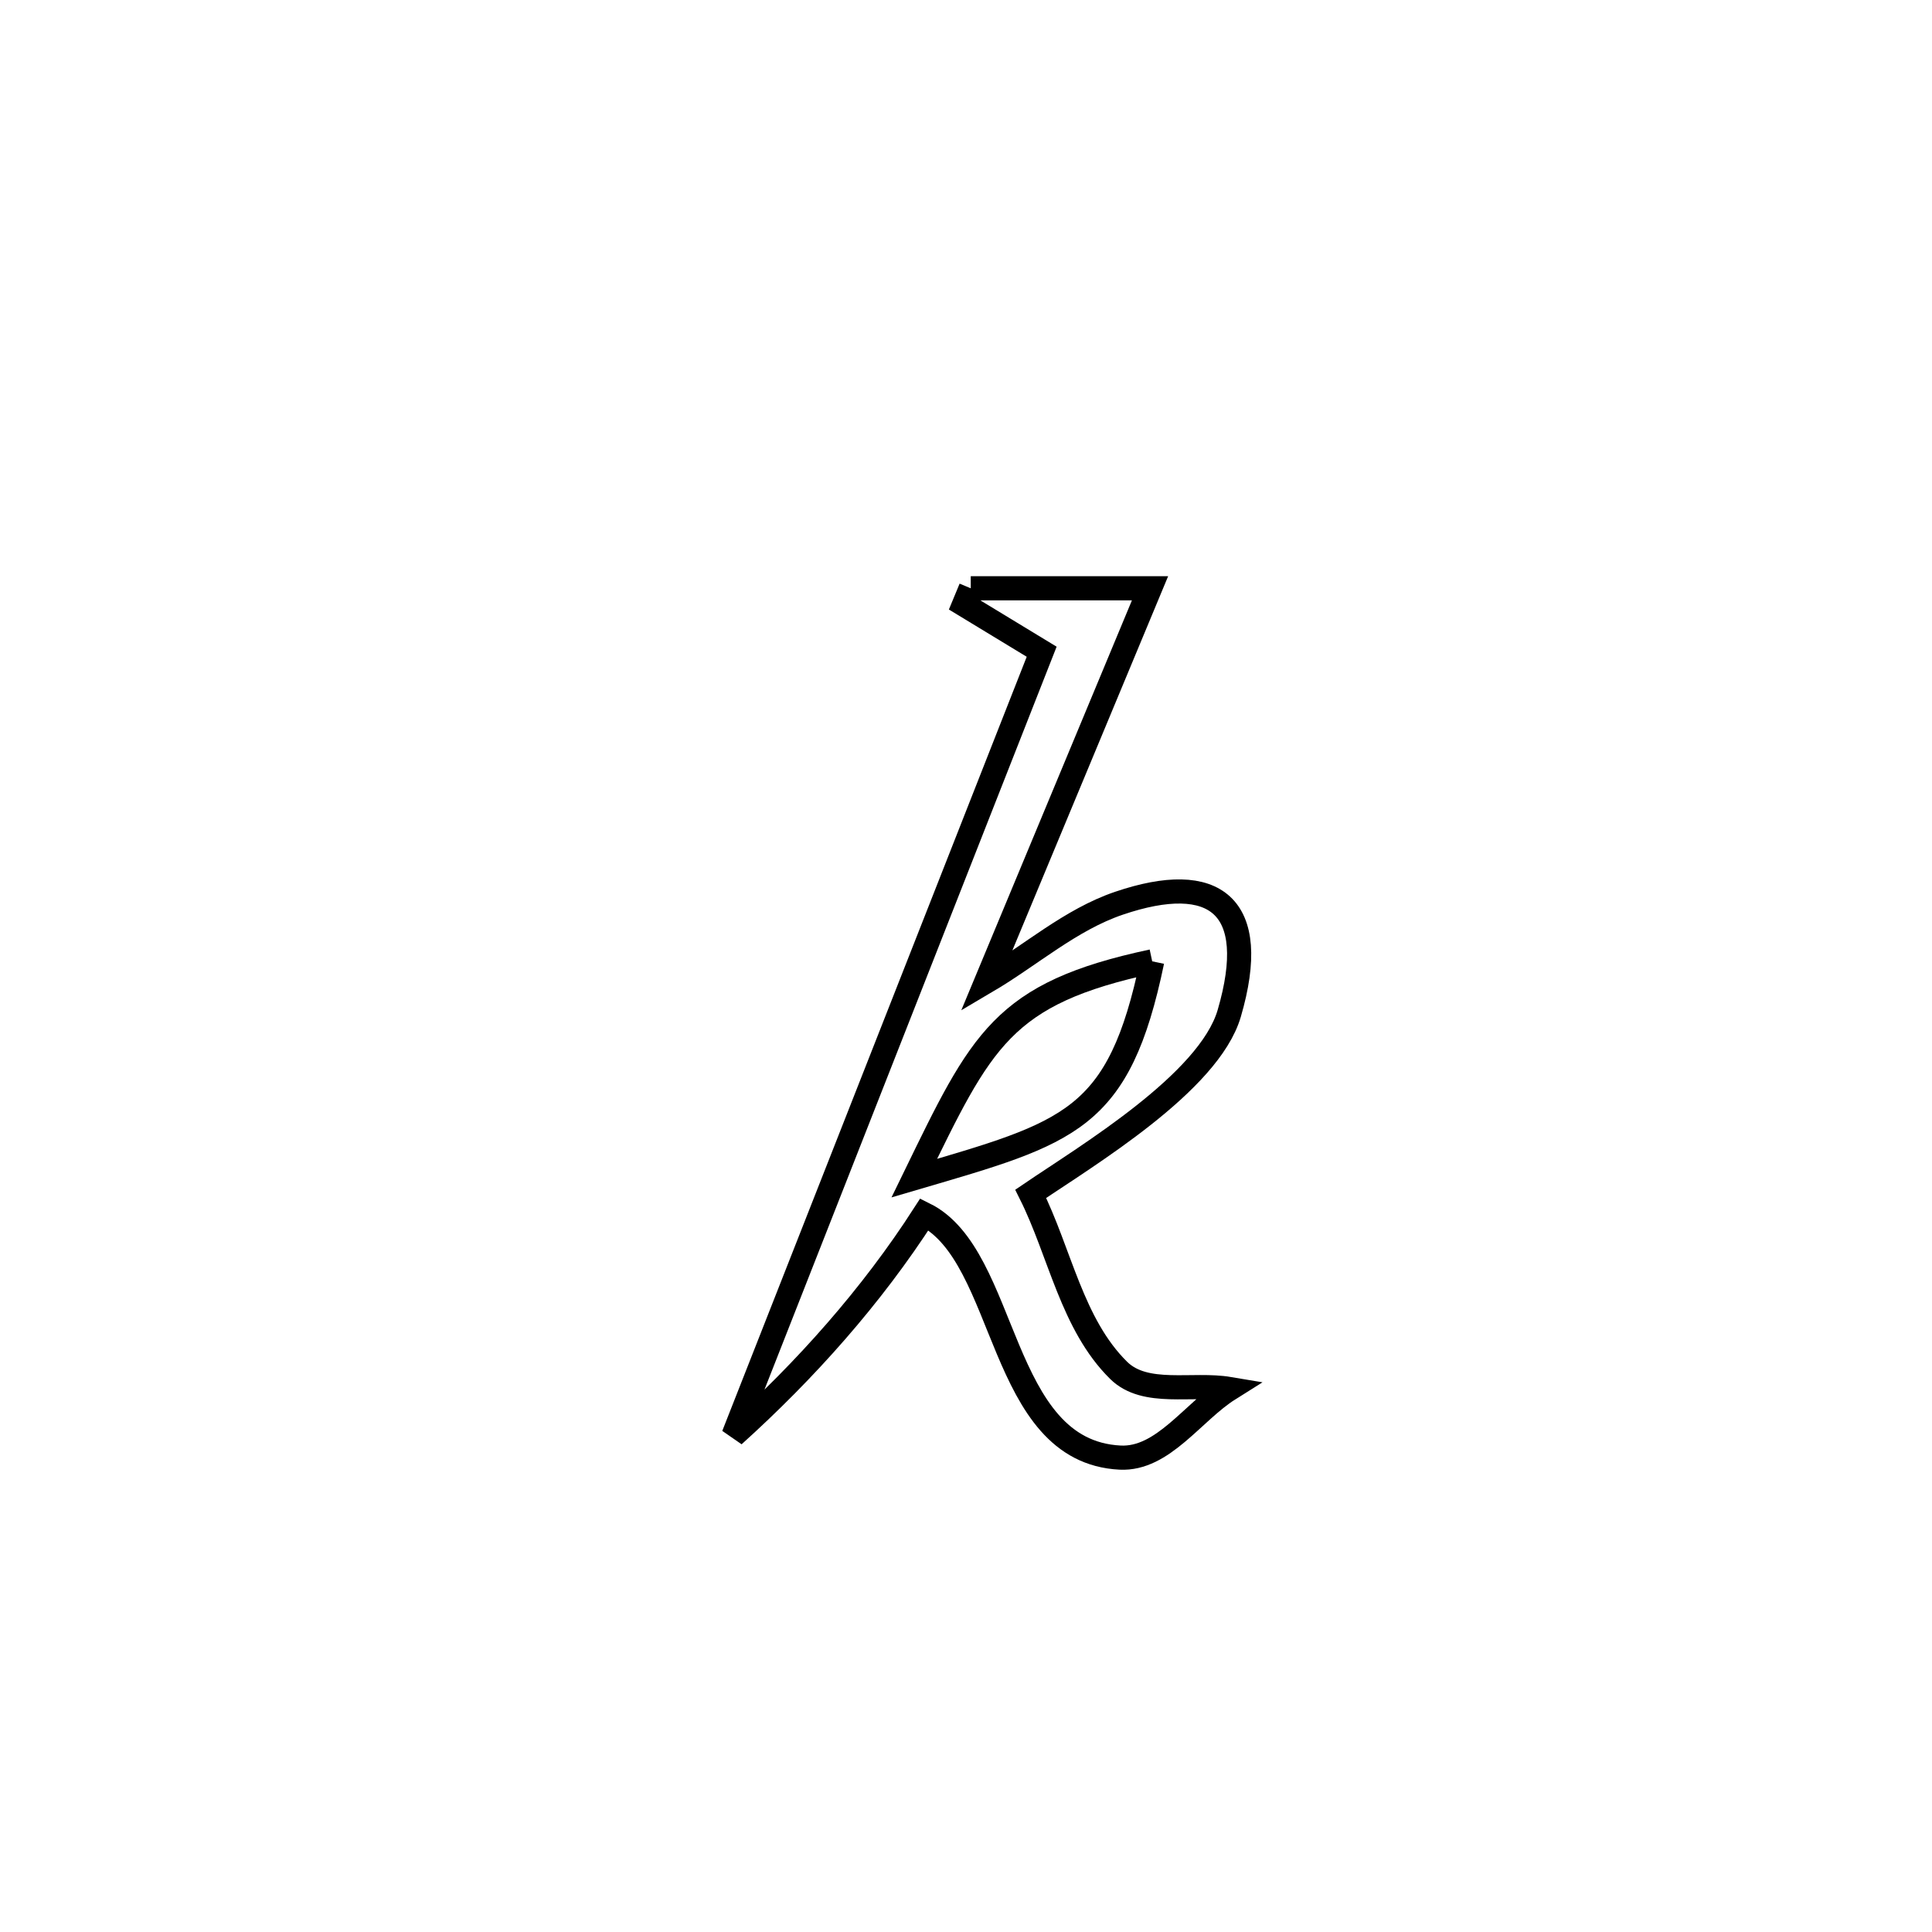 <svg xmlns="http://www.w3.org/2000/svg" viewBox="0.0 0.0 24.0 24.0" height="200px" width="200px"><path fill="none" stroke="black" stroke-width=".3" stroke-opacity="1.0"  filling="0" d="M12.059 7.308 L12.059 7.308 C12.801 7.308 13.543 7.308 14.286 7.308 L14.286 7.308 C13.608 8.936 12.931 10.564 12.253 12.192 L12.253 12.192 C12.803 11.868 13.297 11.425 13.901 11.22 C15.092 10.816 15.663 11.245 15.27 12.589 C15.018 13.45 13.506 14.353 12.804 14.83 L12.804 14.83 C13.169 15.561 13.315 16.451 13.897 17.024 C14.228 17.349 14.812 17.177 15.27 17.254 L15.27 17.254 C14.818 17.538 14.448 18.133 13.915 18.107 C12.392 18.031 12.532 15.604 11.483 15.084 L11.483 15.084 C10.829 16.101 10.01 17.02 9.112 17.83 L9.112 17.83 C9.75 16.207 10.388 14.585 11.026 12.963 C11.664 11.341 12.302 9.718 12.94 8.096 L12.94 8.096 C12.618 7.9 12.296 7.705 11.975 7.51 L11.975 7.51 C12.003 7.442 12.031 7.375 12.059 7.308 L12.059 7.308"></path>
<path fill="none" stroke="black" stroke-width=".3" stroke-opacity="1.0"  filling="0" d="M14.313 11.942 L14.313 11.942 C12.447 12.341 12.195 12.916 11.358 14.635 L11.358 14.635 C13.293 14.067 13.899 13.931 14.313 11.942 L14.313 11.942"></path></svg>